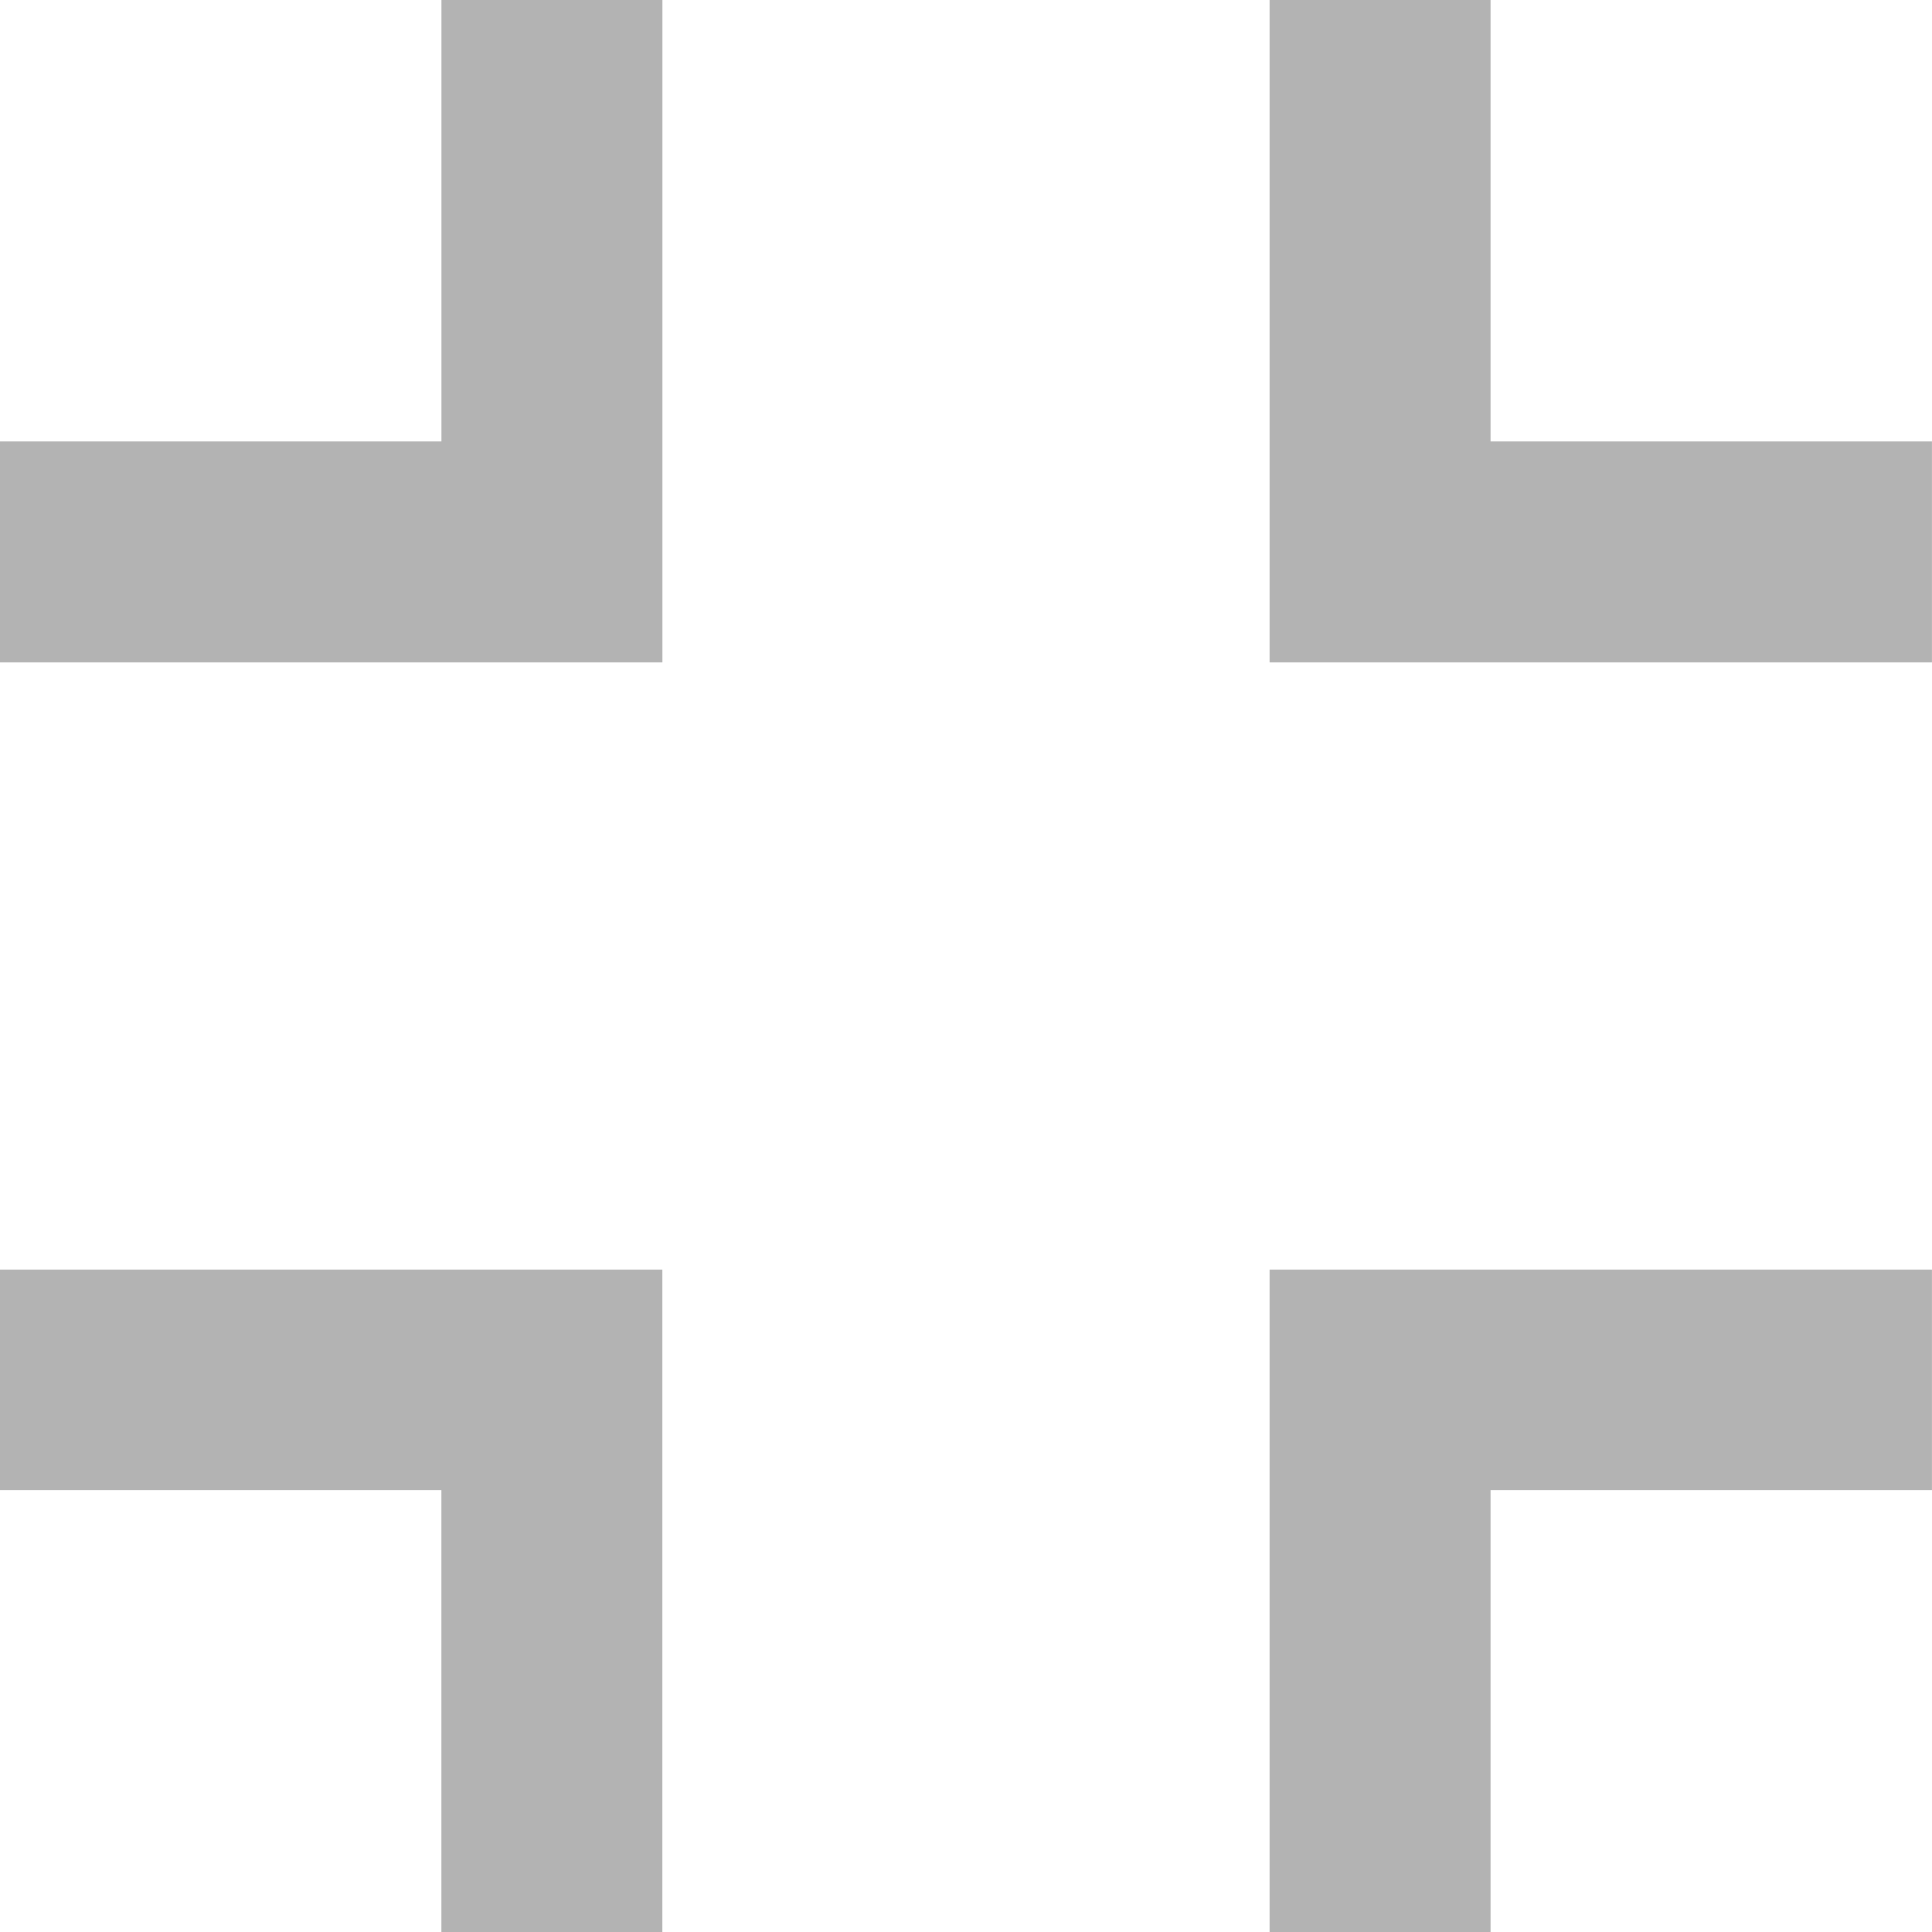 <svg width="35" height="35" viewBox="0 0 35 35" fill="none" xmlns="http://www.w3.org/2000/svg">
<path d="M27.003 26.994H34.999V23H23V35H27.003V26.994Z" fill="#B3B3B3"/>
<path d="M7.996 35H11.999L11.999 23H-0V26.994H7.996L7.996 35Z" fill="#B3B3B3"/>
<path d="M12 -3.04731e-05L7.997 -3.04731e-05L7.997 7.997L6.98058e-08 7.997L6.98058e-08 12L12 12L12 -3.04731e-05Z" fill="#B3B3B3"/>
<path d="M34.999 12V7.997L27.003 7.997V-0H23V12L34.999 12Z" fill="#B3B3B3"/>
</svg>
